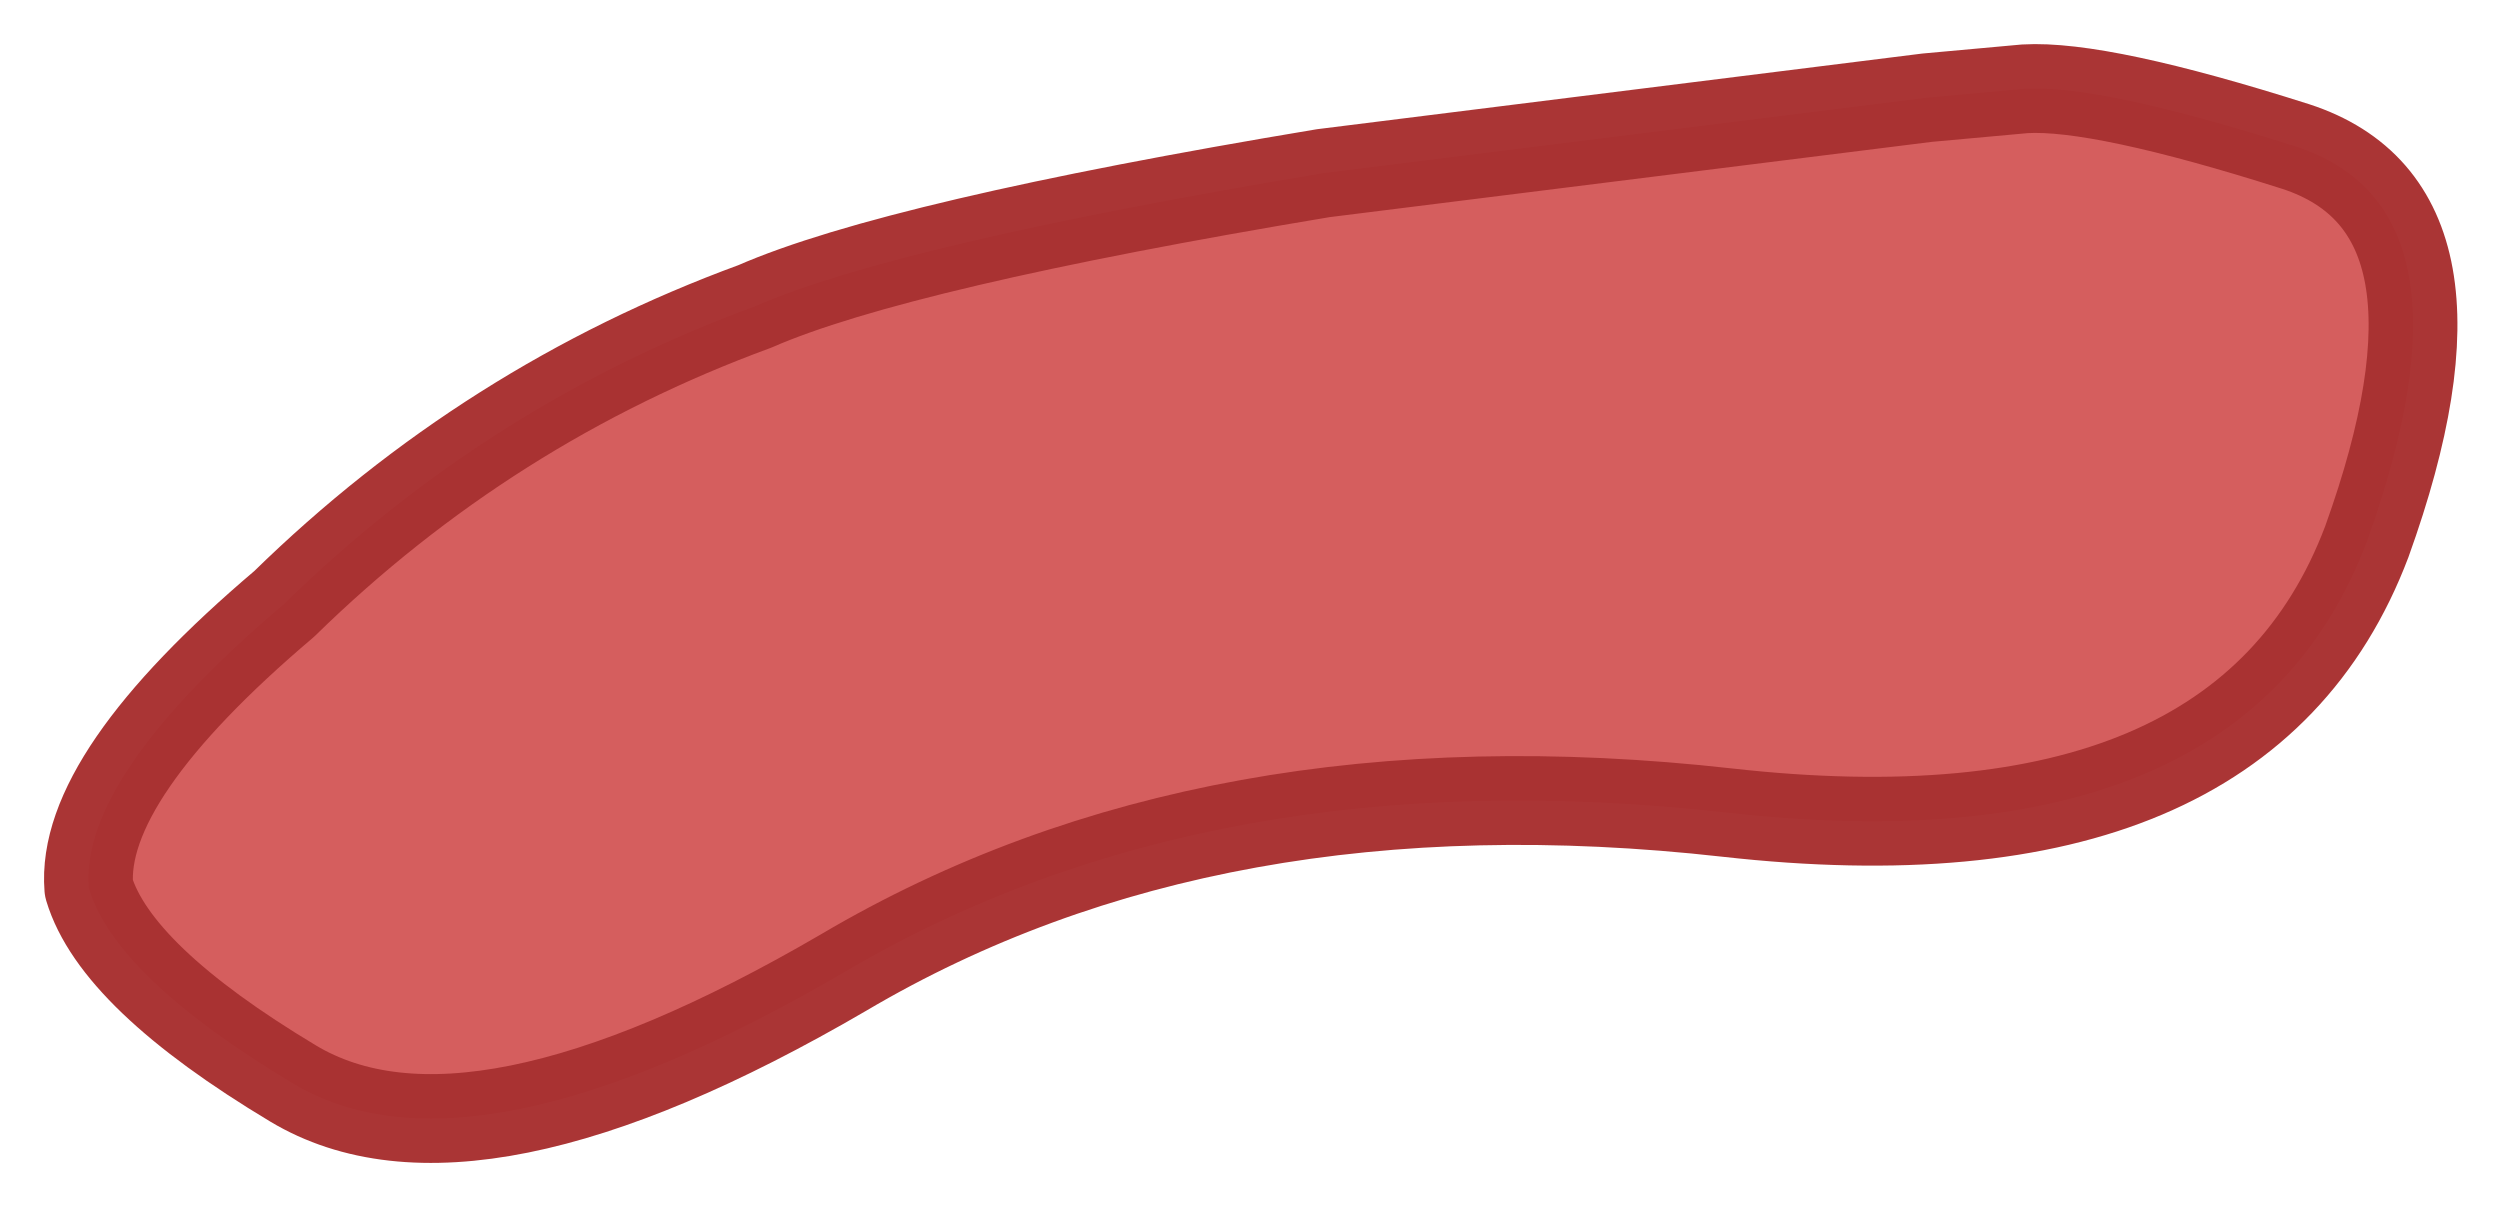 <?xml version="1.0" encoding="UTF-8" standalone="no"?>
<svg xmlns:xlink="http://www.w3.org/1999/xlink" height="13.6px" width="28.15px" xmlns="http://www.w3.org/2000/svg">
  <g transform="matrix(1.0, 0.0, 0.0, 1.0, 0.75, -0.55)">
    <path d="M25.9 6.65 Q24.5 10.35 18.7 9.7 12.9 9.05 8.75 11.5 4.55 13.95 2.55 12.75 0.55 11.55 0.25 10.55 0.15 9.3 2.45 7.35 4.75 5.1 7.75 4.0 9.35 3.3 14.15 2.5 L20.95 1.65 22.05 1.55 Q22.9 1.5 25.1 2.2 27.25 2.9 25.9 6.65" fill="#d55e5e" fill-rule="evenodd" stroke="none"/>
    <path d="M25.9 6.65 Q24.5 10.35 18.7 9.7 12.9 9.05 8.75 11.5 4.55 13.95 2.55 12.75 0.55 11.55 0.25 10.55 0.15 9.3 2.45 7.35 4.75 5.1 7.75 4.0 9.35 3.3 14.15 2.5 L20.95 1.65 22.05 1.55 Q22.9 1.5 25.1 2.2 27.25 2.9 25.9 6.65 Z" fill="none" stroke="#a83131" stroke-linecap="round" stroke-linejoin="round" stroke-opacity="0.98" stroke-width="1"/>
  </g>
</svg>